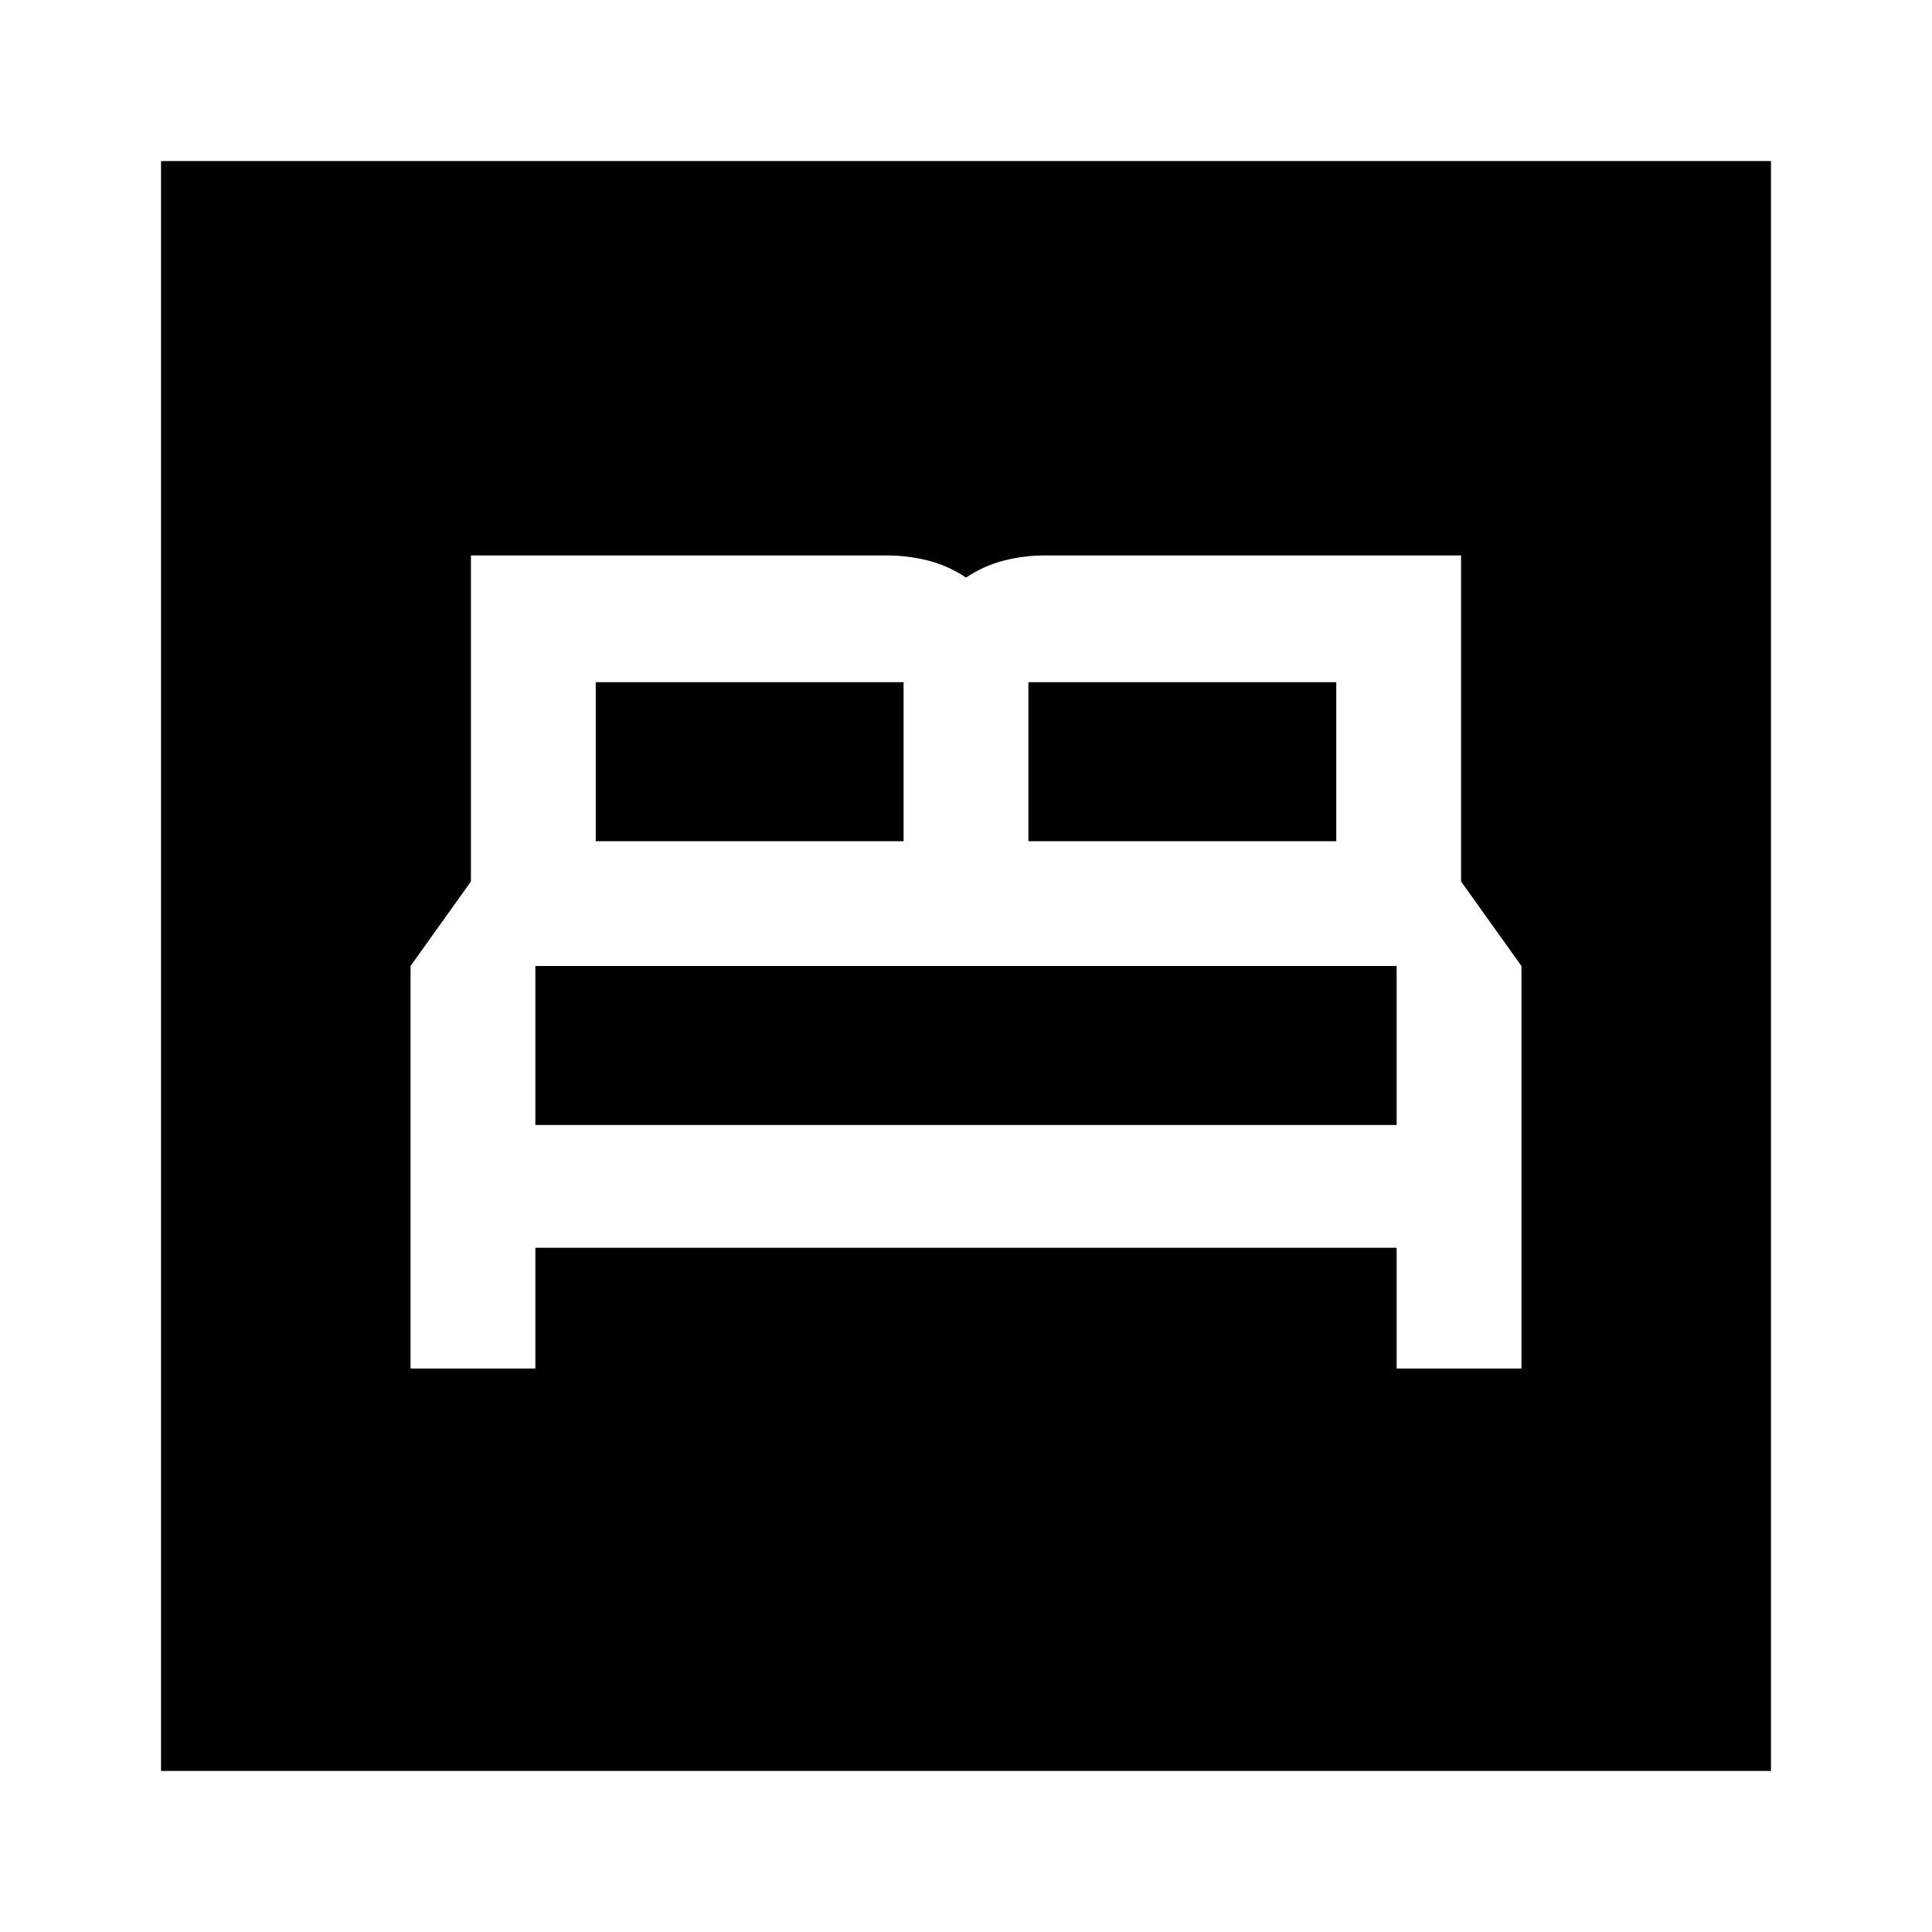 <svg xmlns="http://www.w3.org/2000/svg" height="20" width="20"><path d="M4.25 14.167H5.542V12.917H14.458V14.167H15.75V10L15.125 9.125V5.75H10.812Q10.604 5.75 10.396 5.802Q10.188 5.854 10 5.979Q9.812 5.854 9.604 5.802Q9.396 5.75 9.188 5.75H4.875V9.125L4.25 10ZM10.646 8.708V7.062H13.833V8.708ZM6.167 8.708V7.062H9.354V8.708ZM5.542 11.646V10H14.458V11.646ZM1.667 18.333V1.667H18.333V18.333Z"/></svg>